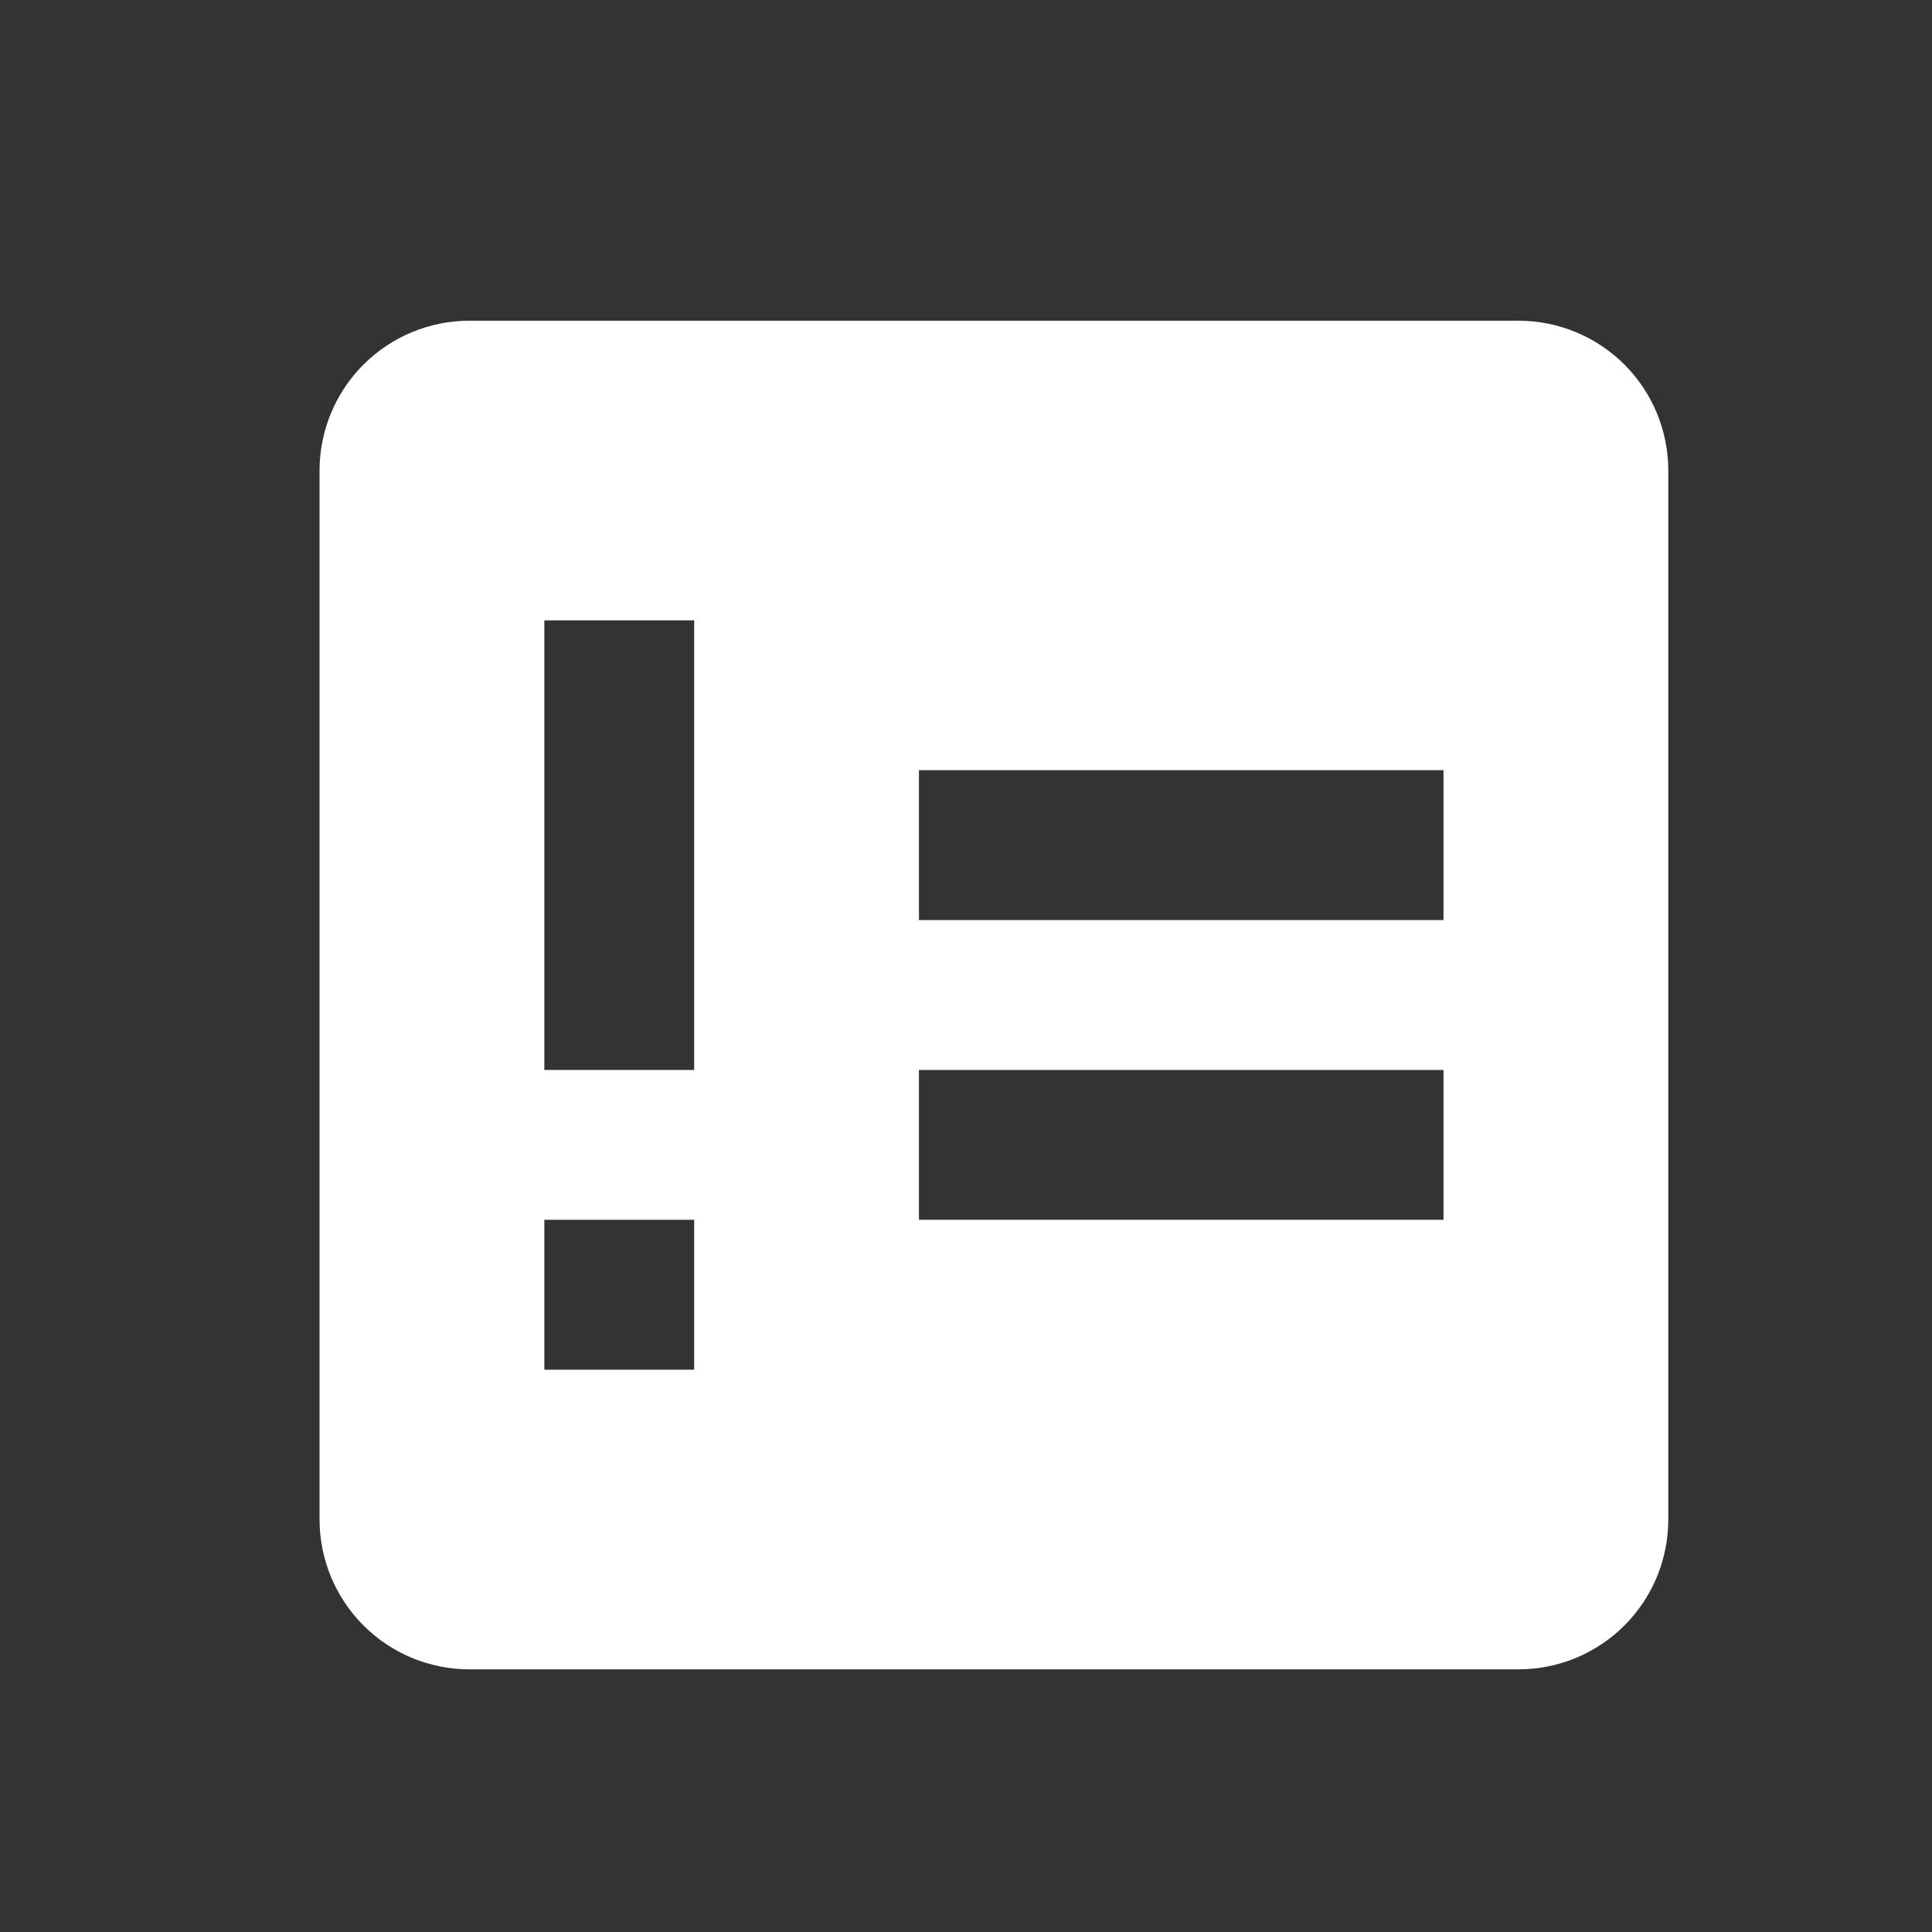 <svg width="20" height="20" viewBox="0 0 20 20" fill="none" xmlns="http://www.w3.org/2000/svg">
<rect x="0" y="0" width="20" height="20" fill="#333333" stroke="none"/>
<path d="M5.635 12.627H7.186V14.179H5.635V12.627ZM9.513 11.076H14.943V12.627H9.513V11.076ZM9.513 7.973H14.943V9.525H9.513V7.973ZM5.635 6.422H7.186V11.076H5.635V6.422ZM4.86 3.32C4.448 3.32 4.054 3.483 3.763 3.774C3.472 4.065 3.308 4.459 3.308 4.871V15.73C3.308 16.141 3.472 16.536 3.763 16.827C4.054 17.118 4.448 17.281 4.86 17.281H15.719C16.13 17.281 16.525 17.118 16.816 16.827C17.107 16.536 17.27 16.141 17.27 15.73V4.871C17.27 4.459 17.107 4.065 16.816 3.774C16.525 3.483 16.13 3.32 15.719 3.32H4.86Z" fill="white"/>
</svg>
